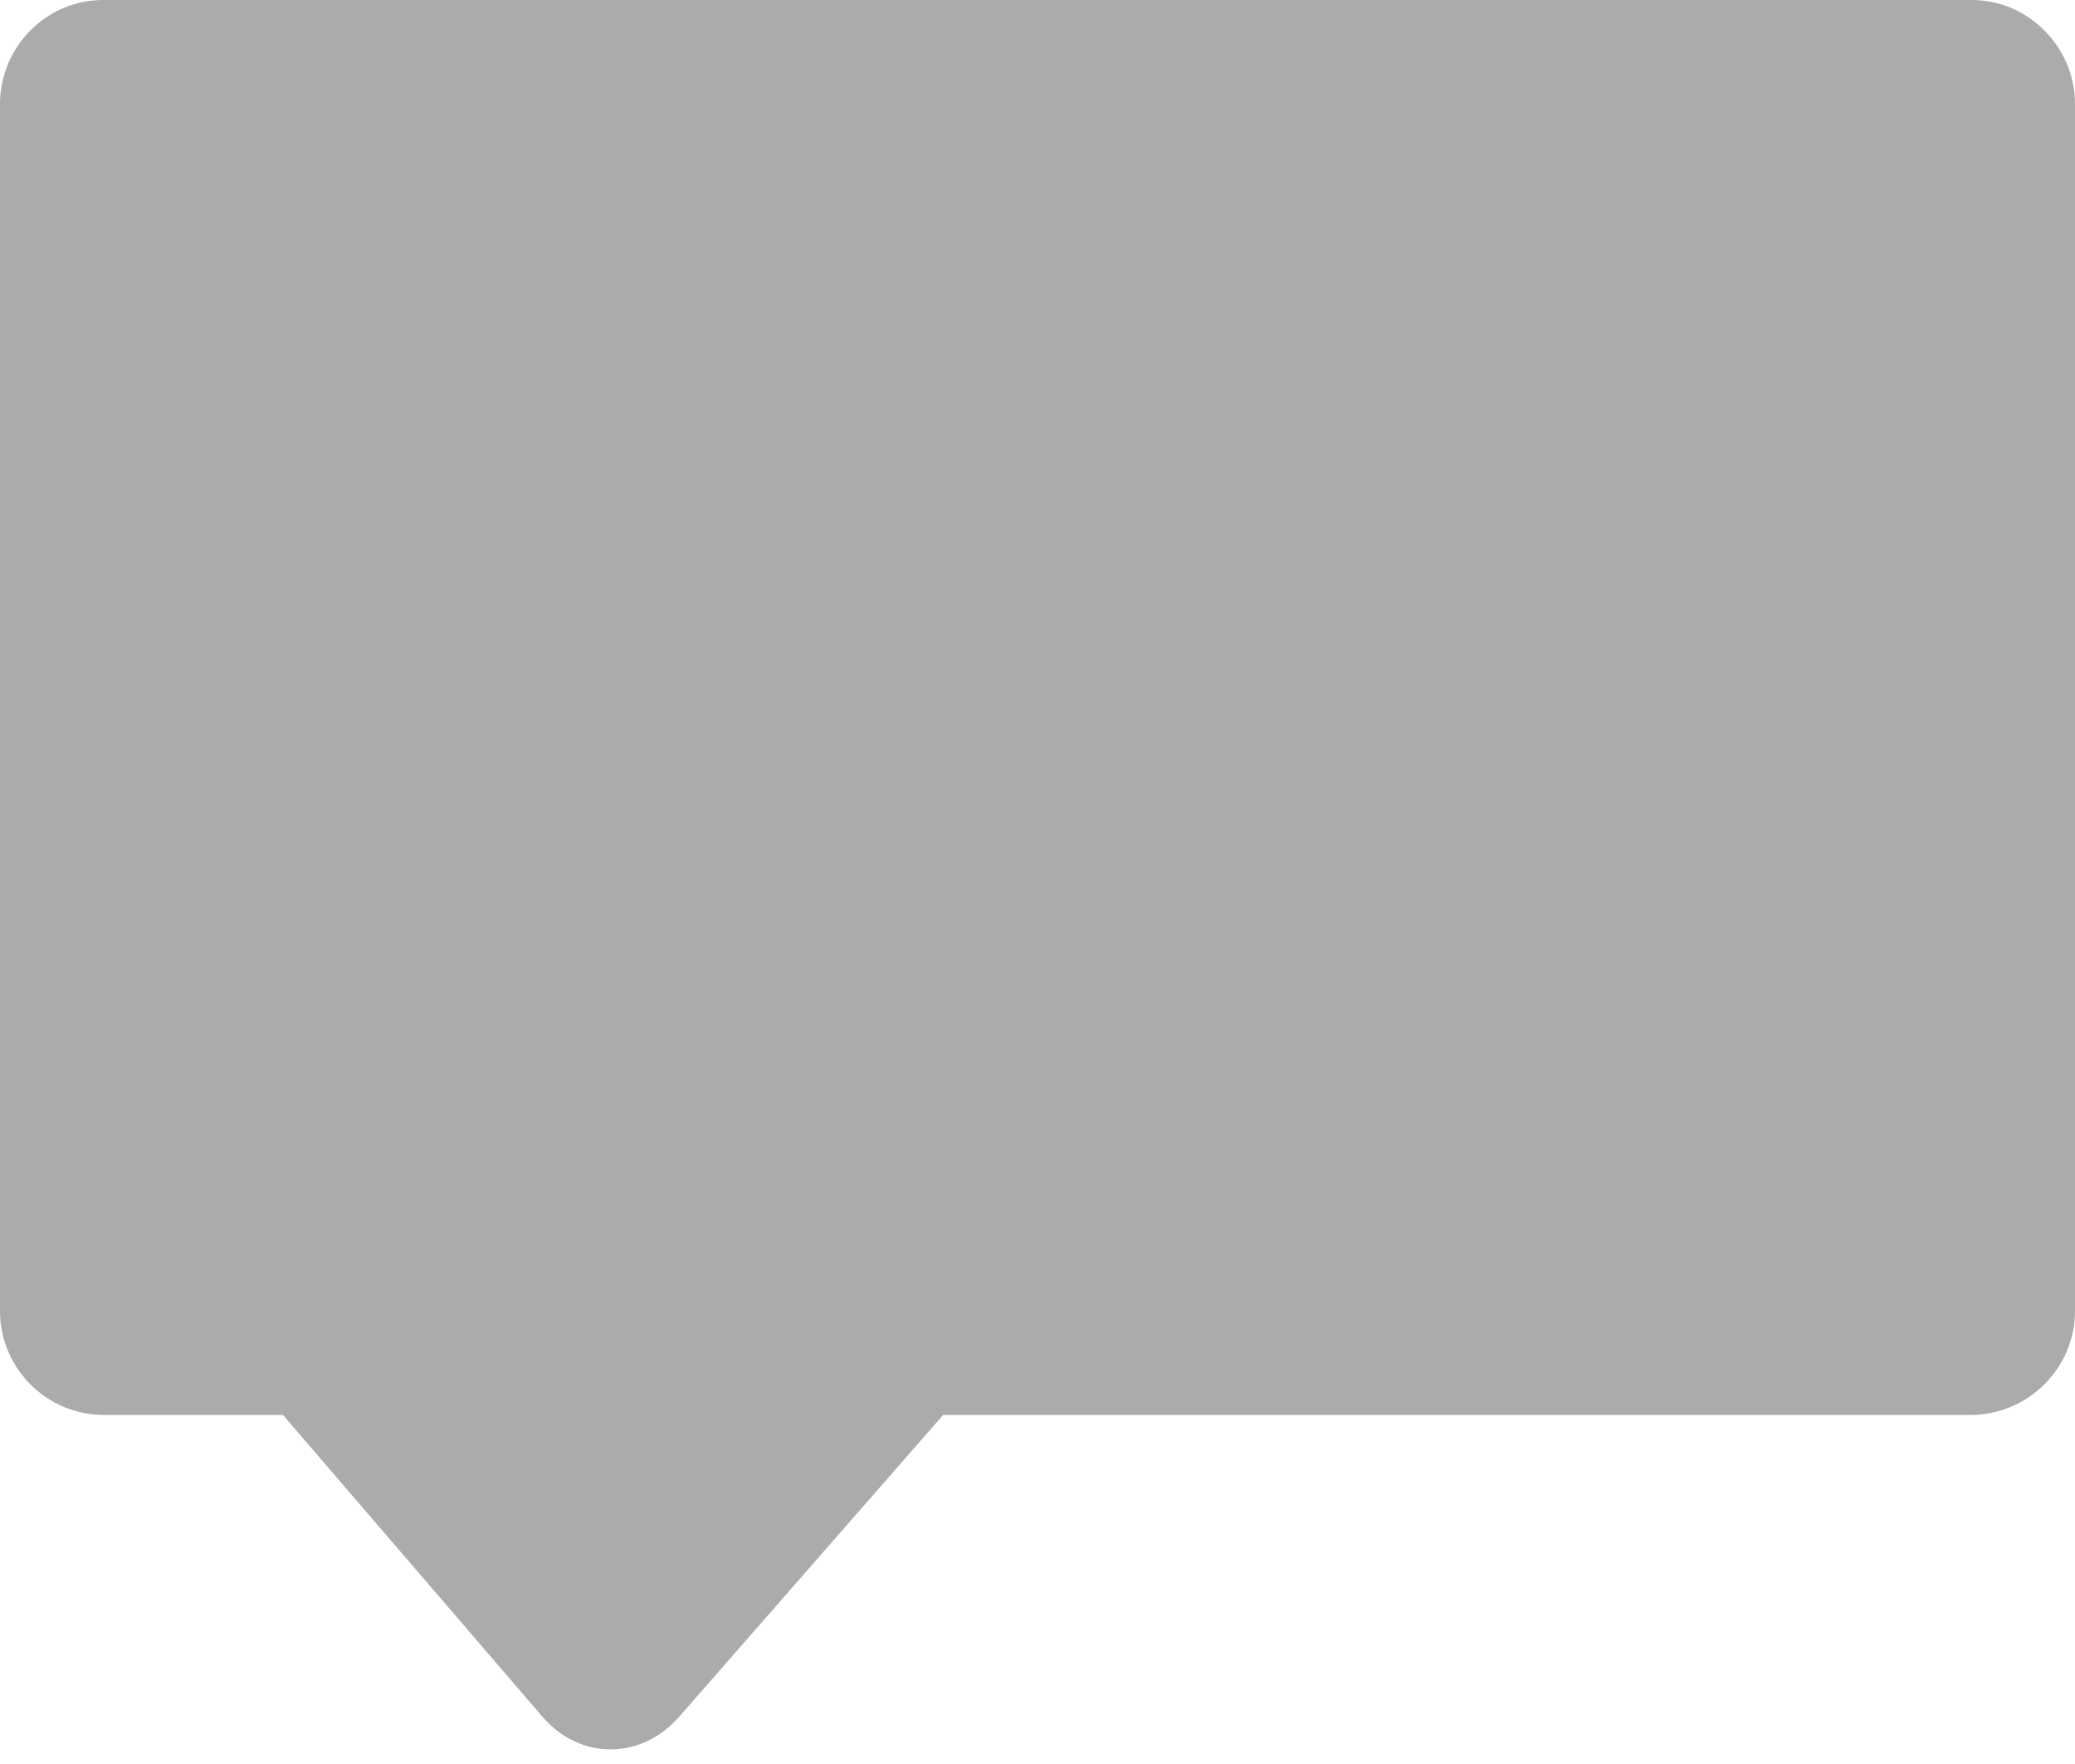 <?xml version="1.0" encoding="UTF-8" standalone="no"?>
<svg width="20px" height="17px" viewBox="0 0 20 17" version="1.1" xmlns="http://www.w3.org/2000/svg" xmlns:xlink="http://www.w3.org/1999/xlink">
    <!-- Generator: Sketch 40.3 (33839) - http://www.bohemiancoding.com/sketch -->
    <title>other_review_new_comment_glyph</title>
    <desc>Created with Sketch.</desc>
    <defs></defs>
    <g id="Page-1" stroke="none" stroke-width="1" fill="none" fill-rule="evenodd">
        <g id="H5首页" transform="translate(-666, -1133)" fill="#ABABAB">
            <g id="Group-5" transform="translate(30, 907)">
                <path d="M636.992,226 C636.444,226 636,226.454 636,227.003 L636,238.634 C636,239.187 636.45,239.636 637,239.636 L638.727,239.636 L641.228,242.544 C641.589,242.964 642.178,242.965 642.547,242.544 L645.091,239.636 L654.993,239.636 C655.549,239.636 656,239.183 656,238.634 L656,227.003 C656,226.449 655.545,226 655.008,226 L636.992,226 Z" id="other_review_new_comment_glyph"></path>
            </g>
        </g>
    </g>
</svg>